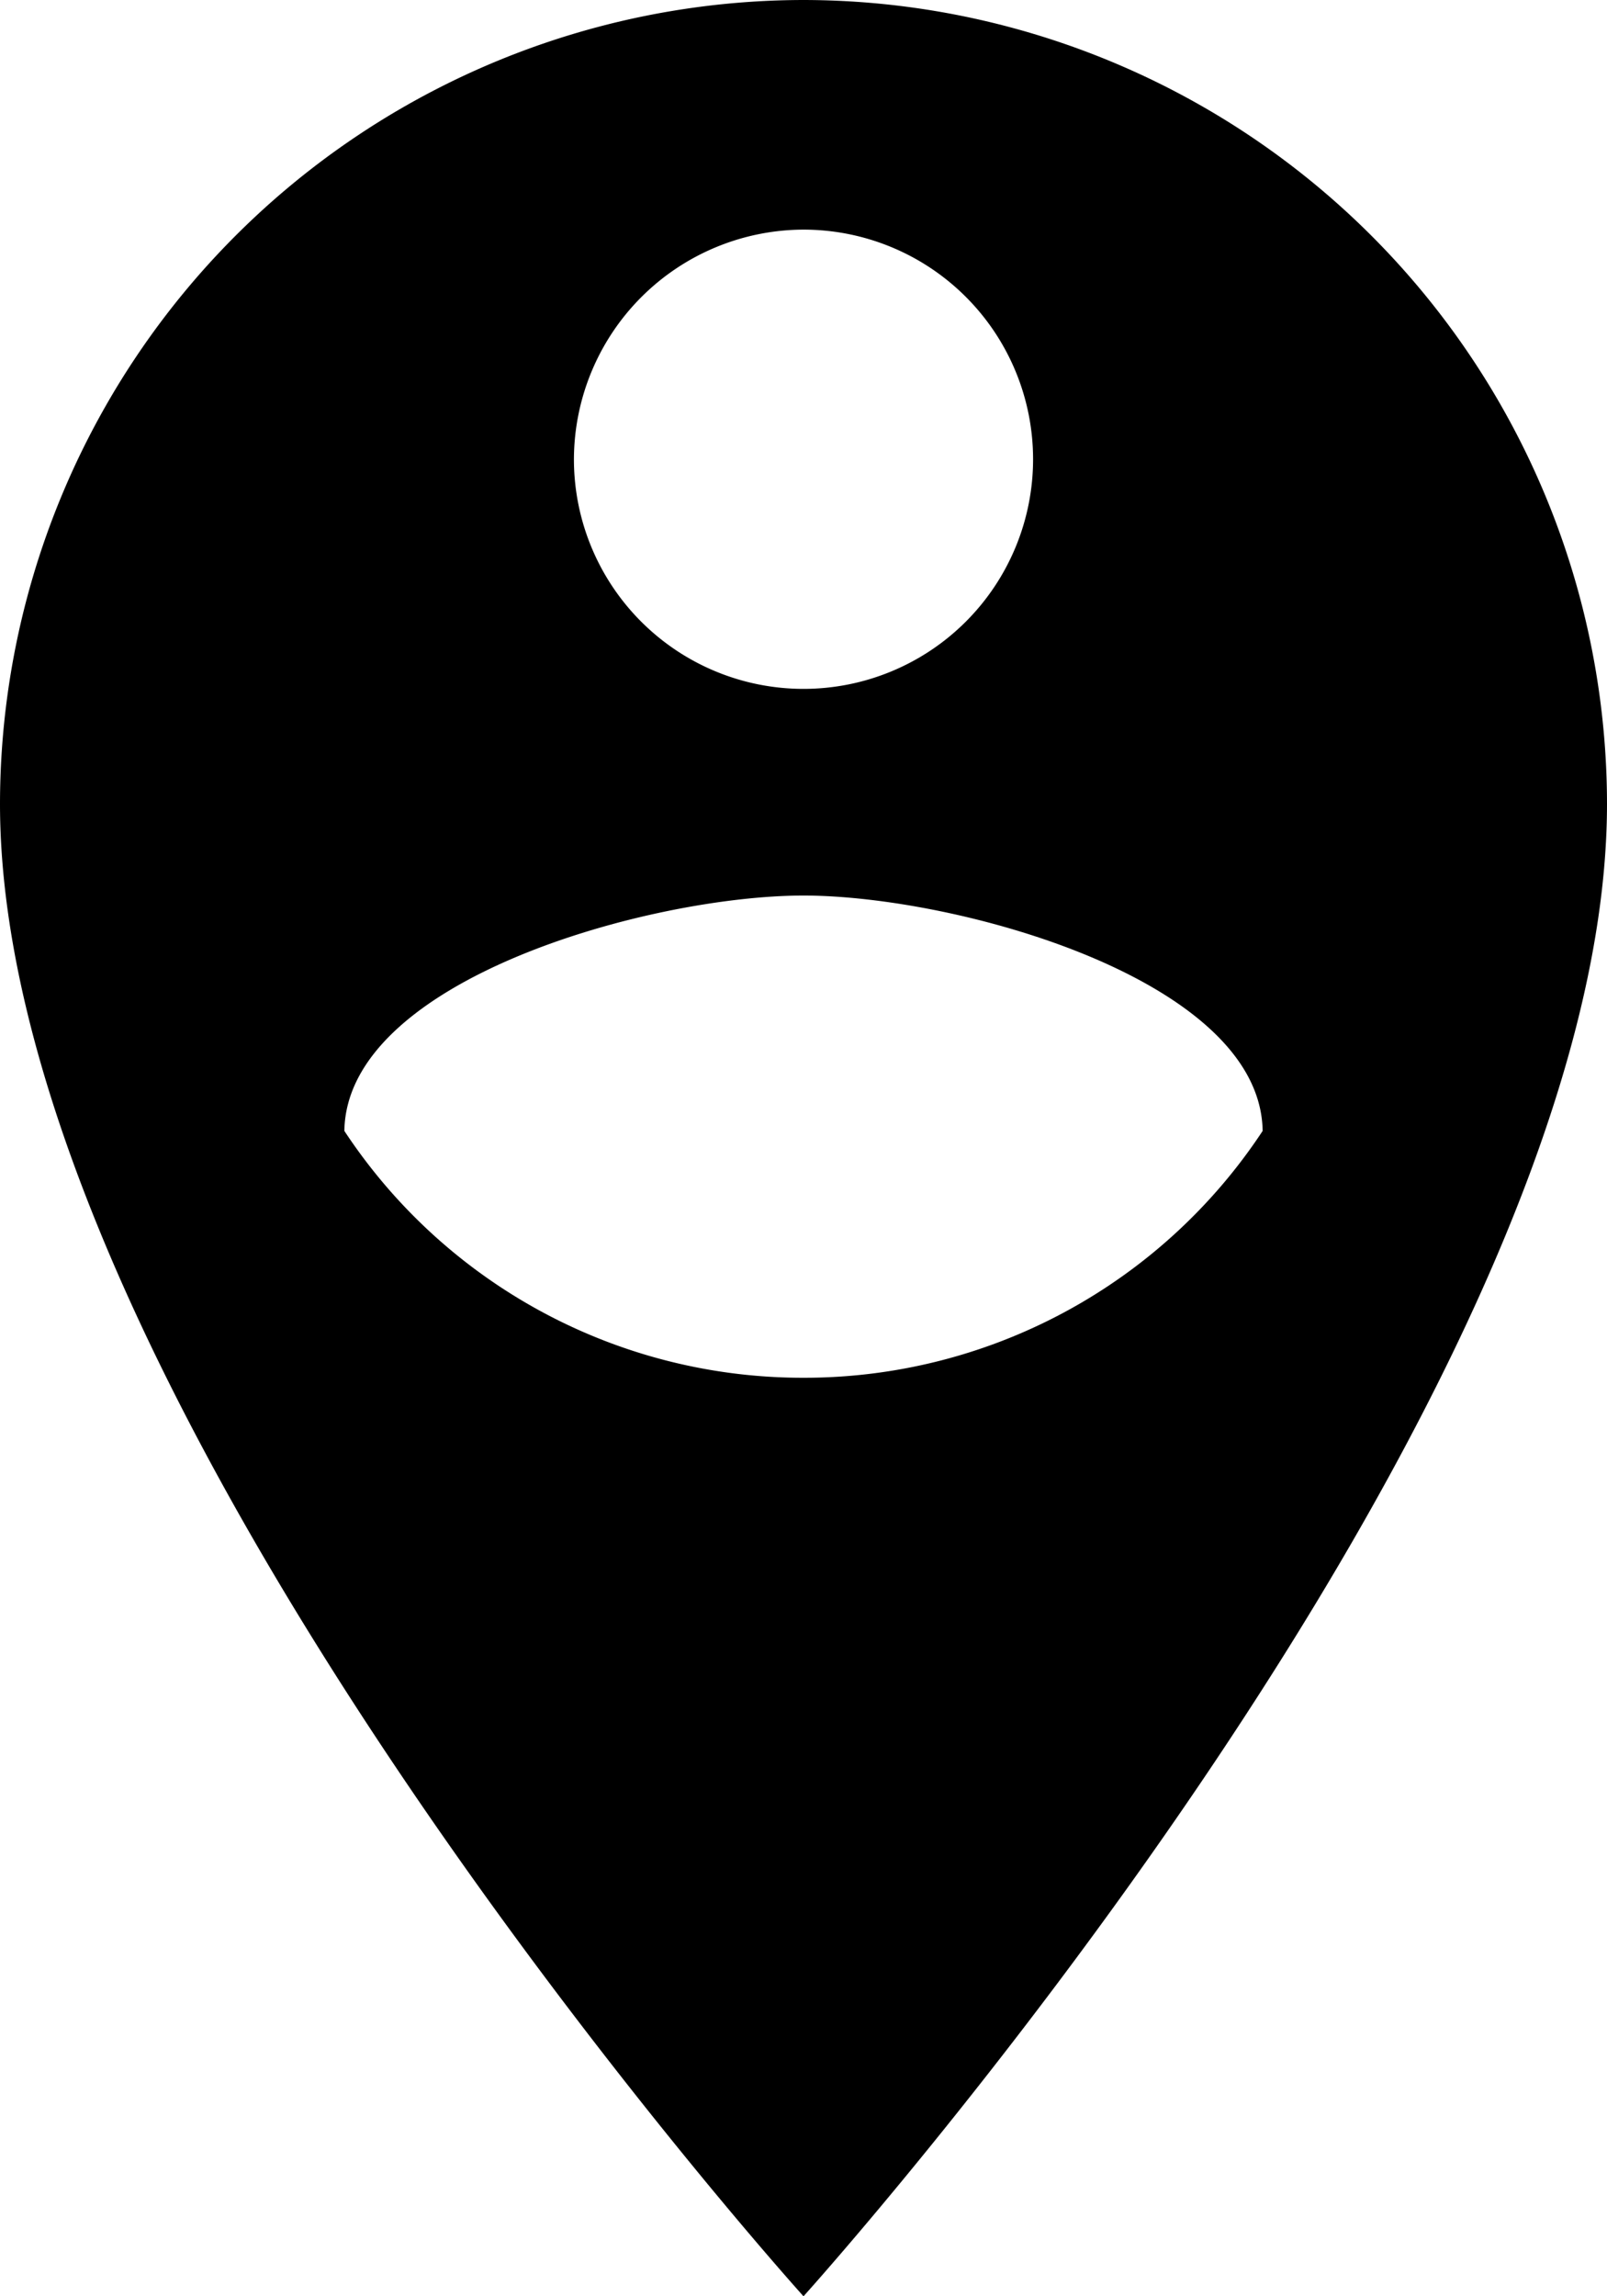 <svg xmlns="http://www.w3.org/2000/svg" width="14" height="20" viewBox="0 0 14 20">
  <path id="ic_person_pin_circle_24px" d="M12,2A7.008,7.008,0,0,0,5,9c0,5.25,7,13,7,13s7-7.75,7-13A7.008,7.008,0,0,0,12,2Zm0,2a2,2,0,1,1-2,2A2.006,2.006,0,0,1,12,4Zm0,10a4.783,4.783,0,0,1-4-2.15c.02-1.32,2.67-2.05,4-2.05s3.98.73,4,2.05A4.783,4.783,0,0,1,12,14Z" transform="translate(-5 -2)"/>
</svg>
